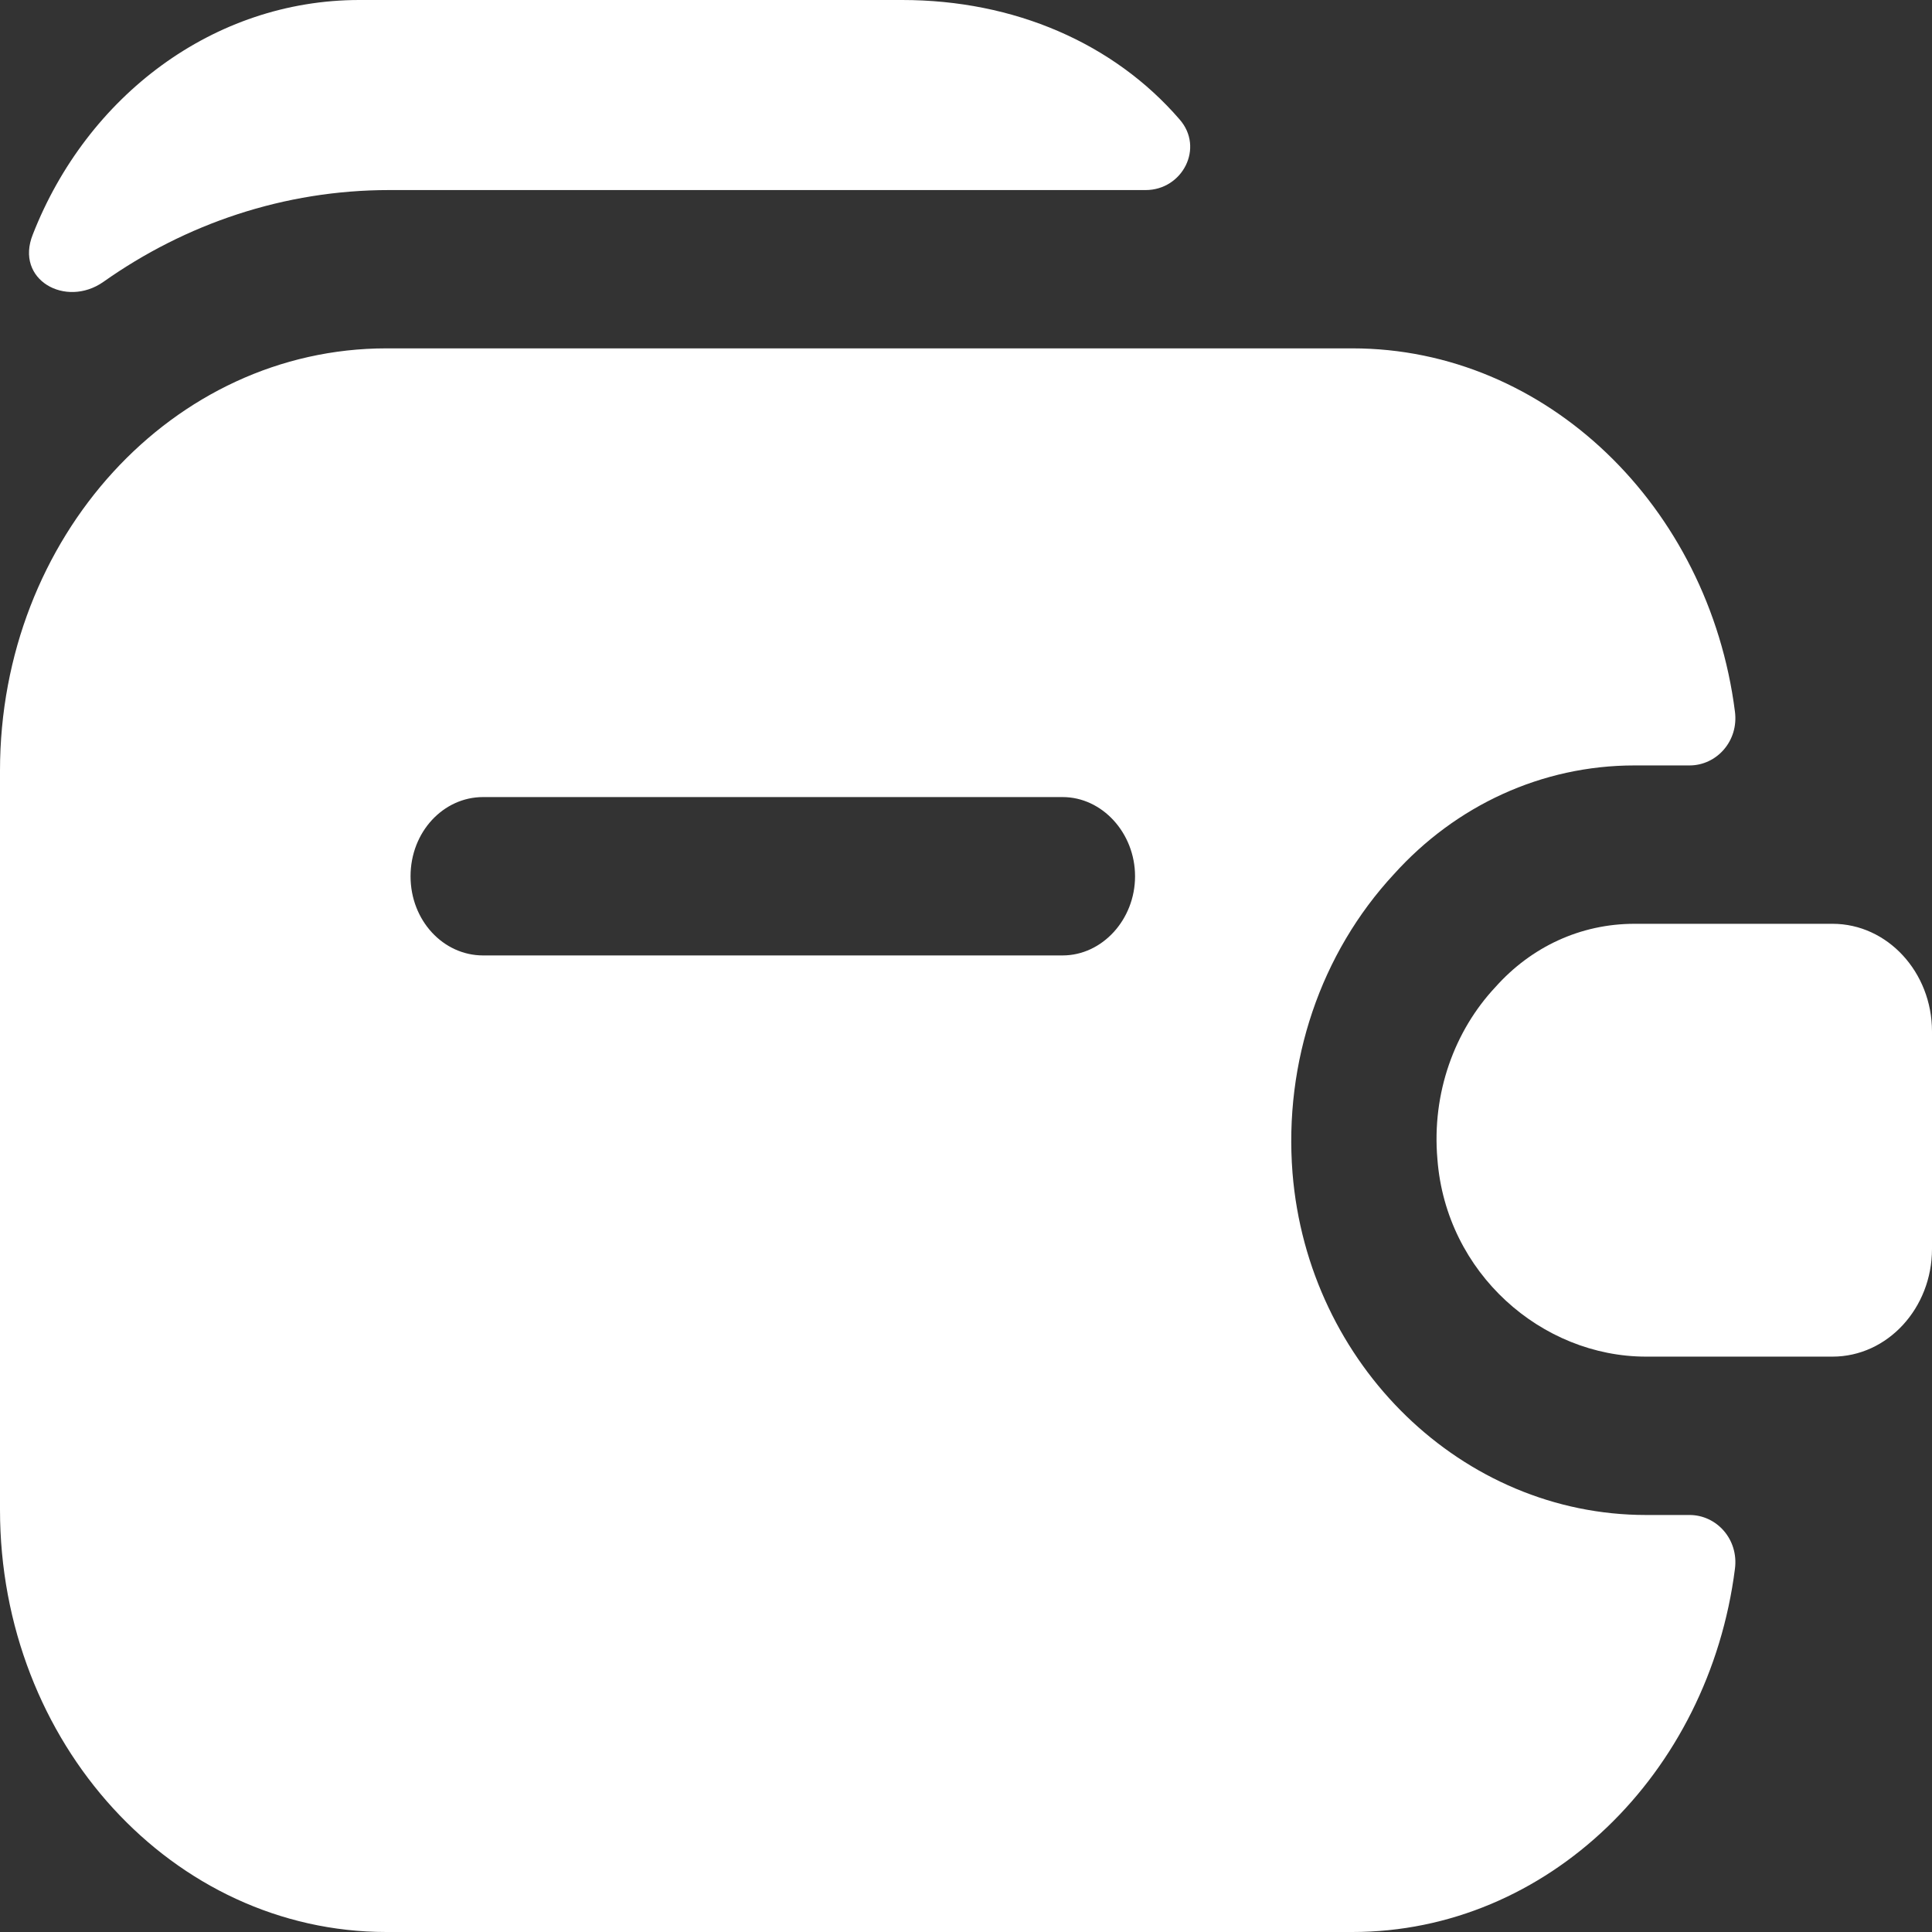 <svg width="32" height="32" viewBox="0 0 32 32" fill="none" xmlns="http://www.w3.org/2000/svg">
<rect x="0" y="0" width="32" height="32" fill="#333333" stroke="none"/>
<path d="M32 17.084V20.686C32 21.666 31.264 22.47 30.352 22.47H27.264C25.536 22.47 23.952 21.089 23.808 19.2C23.712 18.098 24.096 17.067 24.768 16.35C25.36 15.685 26.176 15.301 27.072 15.301H30.352C31.264 15.301 32 16.105 32 17.084Z" fill="white"/>
<path d="M21.408 19.427C21.264 17.591 21.872 15.79 23.088 14.479C24.112 13.342 25.536 12.678 27.072 12.678H27.984C28.432 12.678 28.8 12.275 28.736 11.786C28.304 8.393 25.616 5.77 22.4 5.77H6.4C2.864 5.77 0 8.901 0 12.765V25.006C0 28.87 2.864 32 6.4 32H22.4C25.632 32 28.304 29.377 28.736 25.985C28.8 25.495 28.432 25.093 27.984 25.093H27.264C24.224 25.093 21.664 22.61 21.408 19.427ZM17.6 15.825H8C7.344 15.825 6.8 15.248 6.8 14.514C6.8 13.779 7.344 13.202 8 13.202H17.6C18.256 13.202 18.8 13.797 18.8 14.514C18.8 15.231 18.256 15.825 17.6 15.825Z" fill="white"/>
<path d="M19.536 1.976C19.952 2.448 19.584 3.148 18.976 3.148H6.448C4.704 3.148 3.072 3.707 1.712 4.669C1.088 5.106 0.24 4.634 0.544 3.882C1.44 1.591 3.536 0 5.952 0H14.944C16.8 0 18.448 0.717 19.536 1.976Z" fill="white"/>
</svg>
